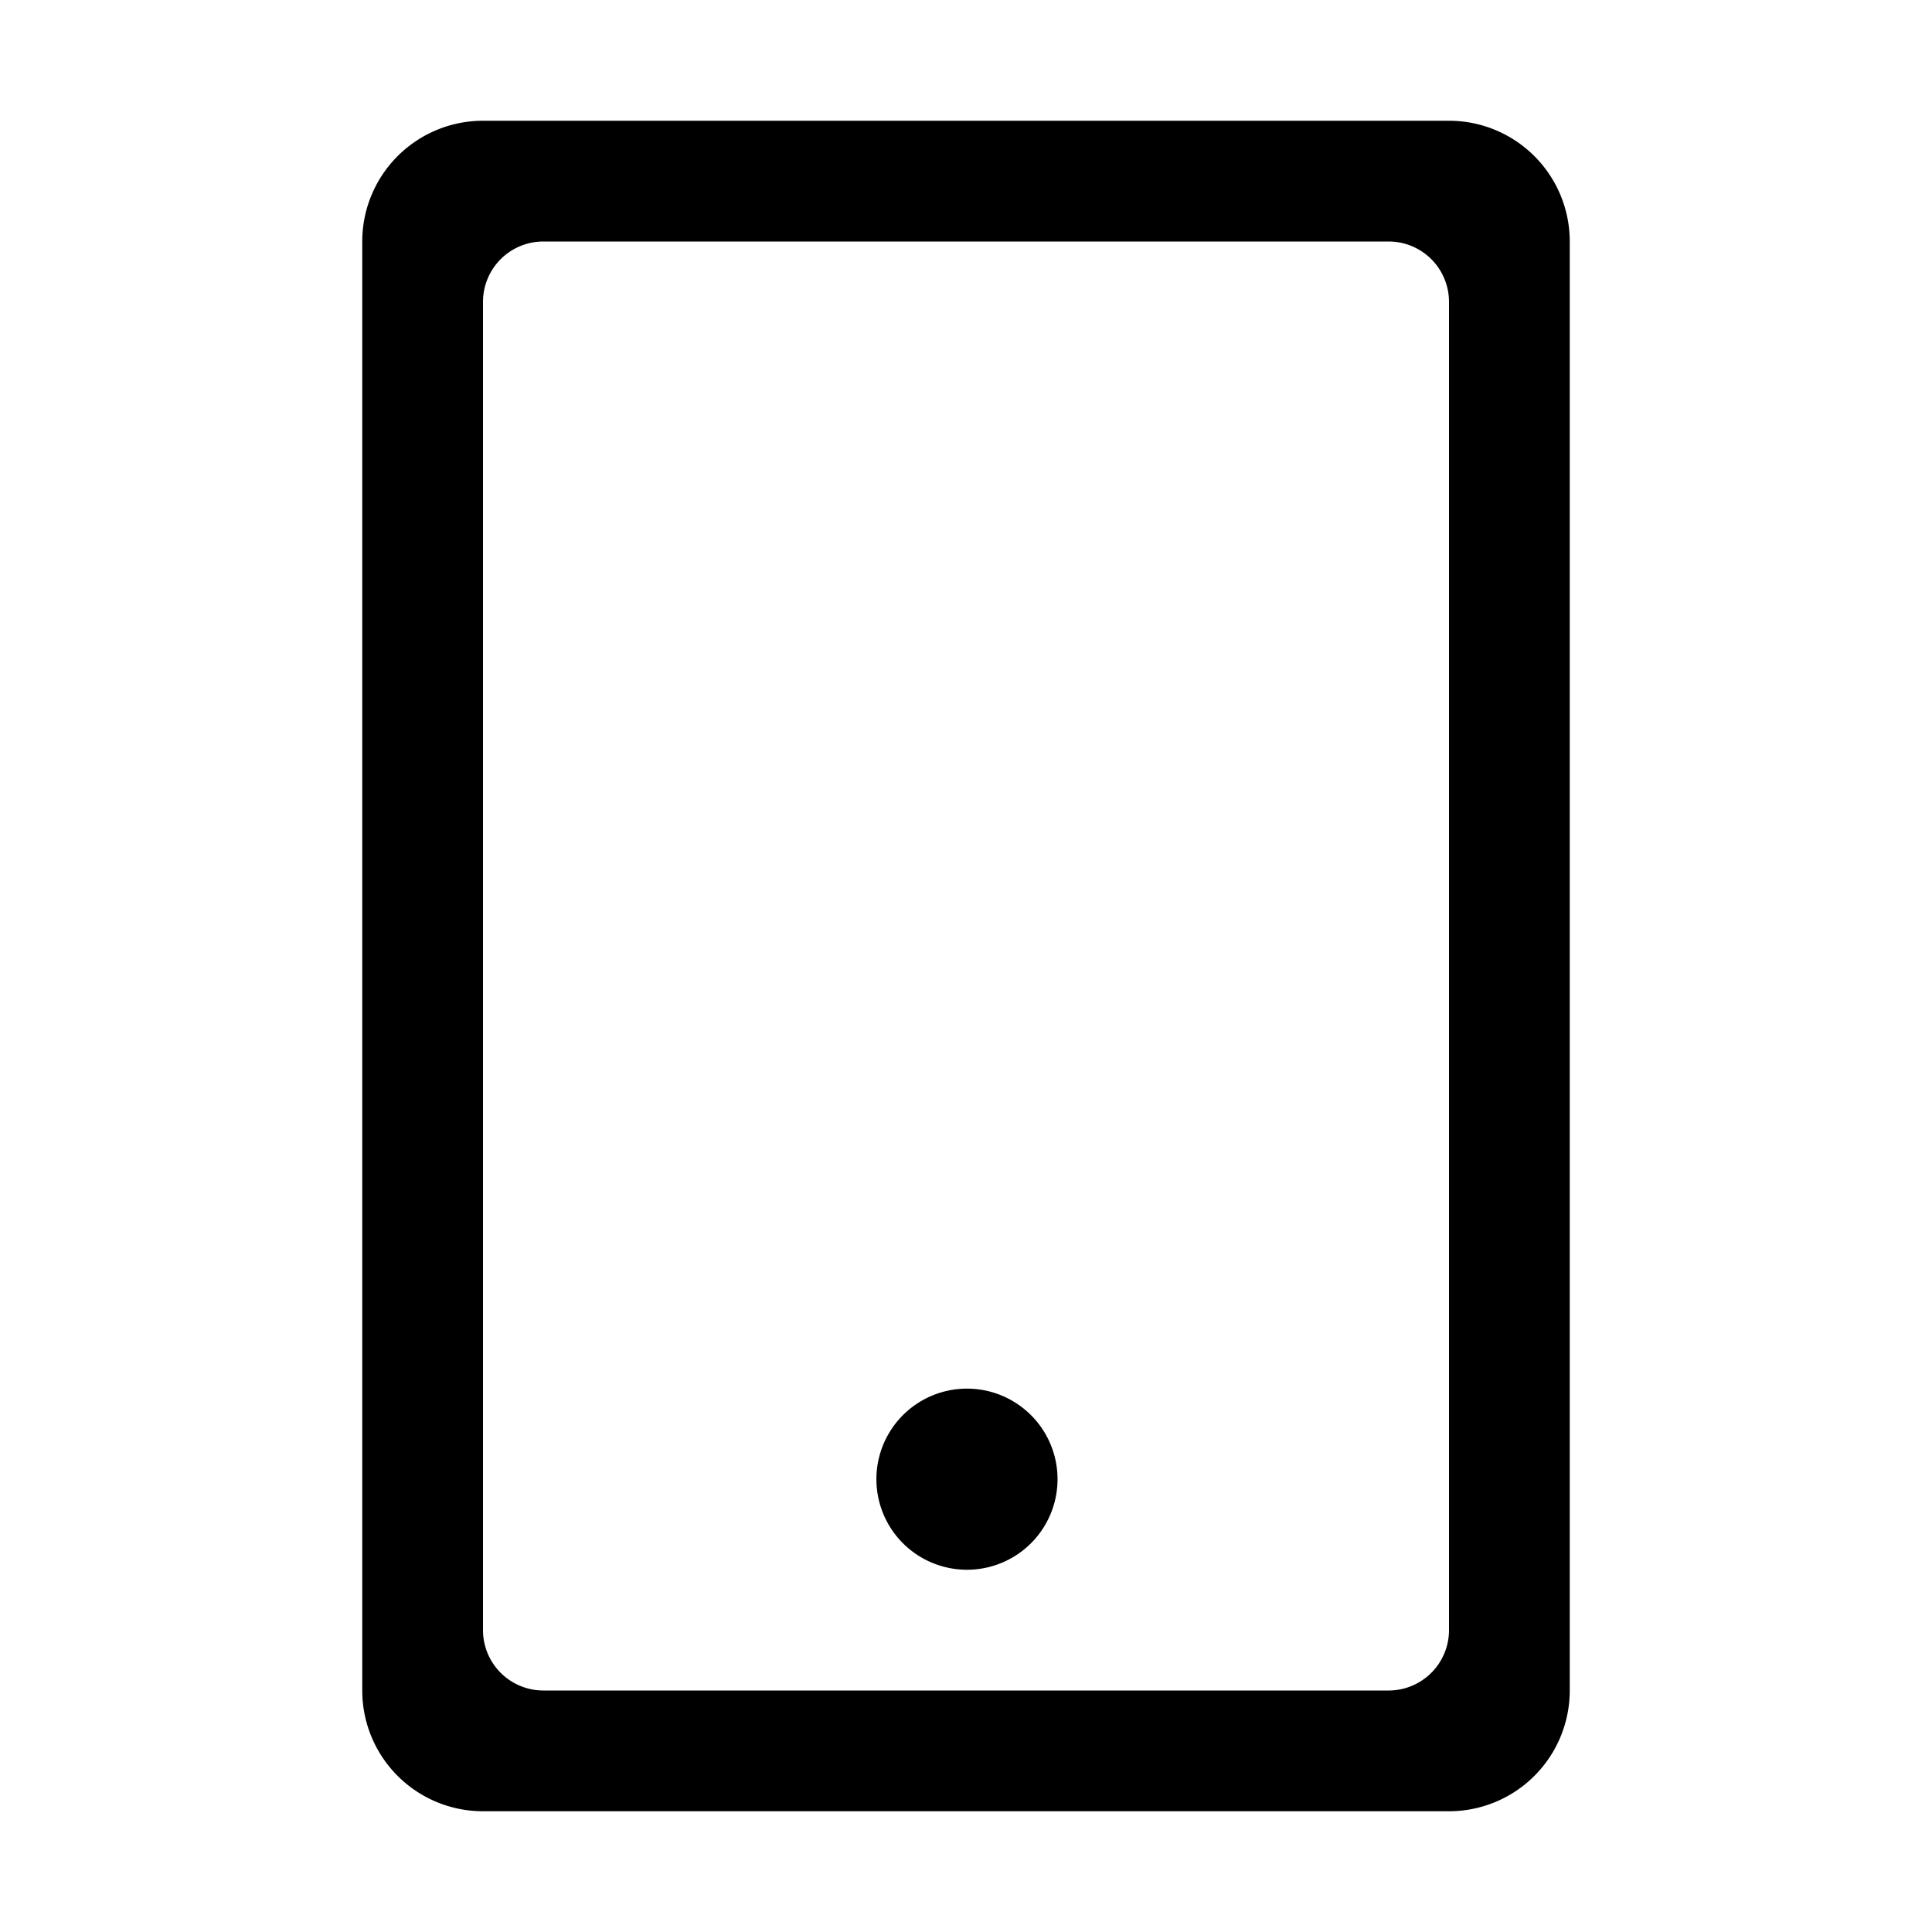 <svg xmlns="http://www.w3.org/2000/svg" viewBox="0 0 1024 1024"><path d="M768 64a64 64 0 0 1 64 64v768a64 64 0 0 1-64 64H256a64 64 0 0 1-64-64V128a64 64 0 0 1 64-64h512z m-32 64H288a32 32 0 0 0-32 32v704a32 32 0 0 0 32 32h448a32 32 0 0 0 32-32V160a32 32 0 0 0-32-32z m-223.488 608a48 48 0 1 1 0 96 48 48 0 0 1 0-96z" /></svg>
